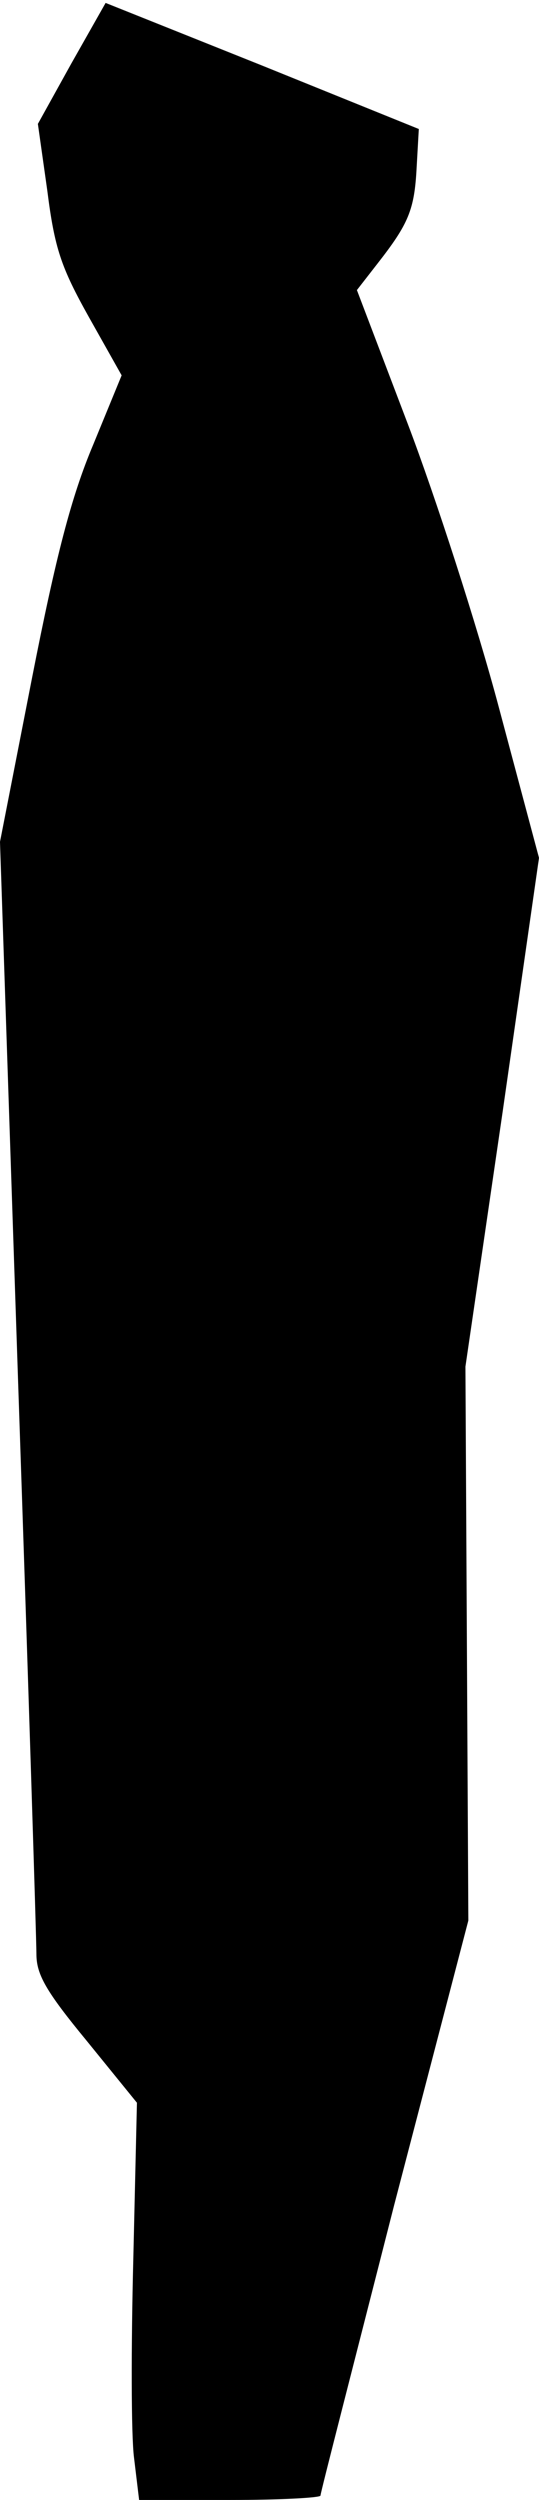 <?xml version="1.0" standalone="no"?>
<!DOCTYPE svg PUBLIC "-//W3C//DTD SVG 20010904//EN"
 "http://www.w3.org/TR/2001/REC-SVG-20010904/DTD/svg10.dtd">
<svg version="1.0" xmlns="http://www.w3.org/2000/svg"
 width="74pt" height="343pt" viewBox="0 0 74 343"
 preserveAspectRatio="xMidYMid meet">
<g transform="translate(0,343) scale(0.1,-0.1)"
fill="#000000" stroke="none">
<path fill="#000000" stroke="none" d="M98 3343 l-46 -83 13 -92 c10 -79 19
-105 57 -173 l45 -80 -39 -95 c-30 -71 -51 -152 -84 -320 l-44 -225 25 -745
c14 -411 25 -762 25 -781 0 -28 13 -51 69 -119 l69 -85 -5 -215 c-3 -118 -3
-241 1 -272 l7 -58 125 0 c68 0 124 3 124 6 0 4 46 182 101 398 l102 391 -2
380 -2 380 51 349 50 349 -55 206 c-30 113 -87 289 -125 389 l-70 184 28 36
c43 55 51 74 54 132 l3 53 -215 87 -215 86 -47 -83z"/>
</g>
</svg>
